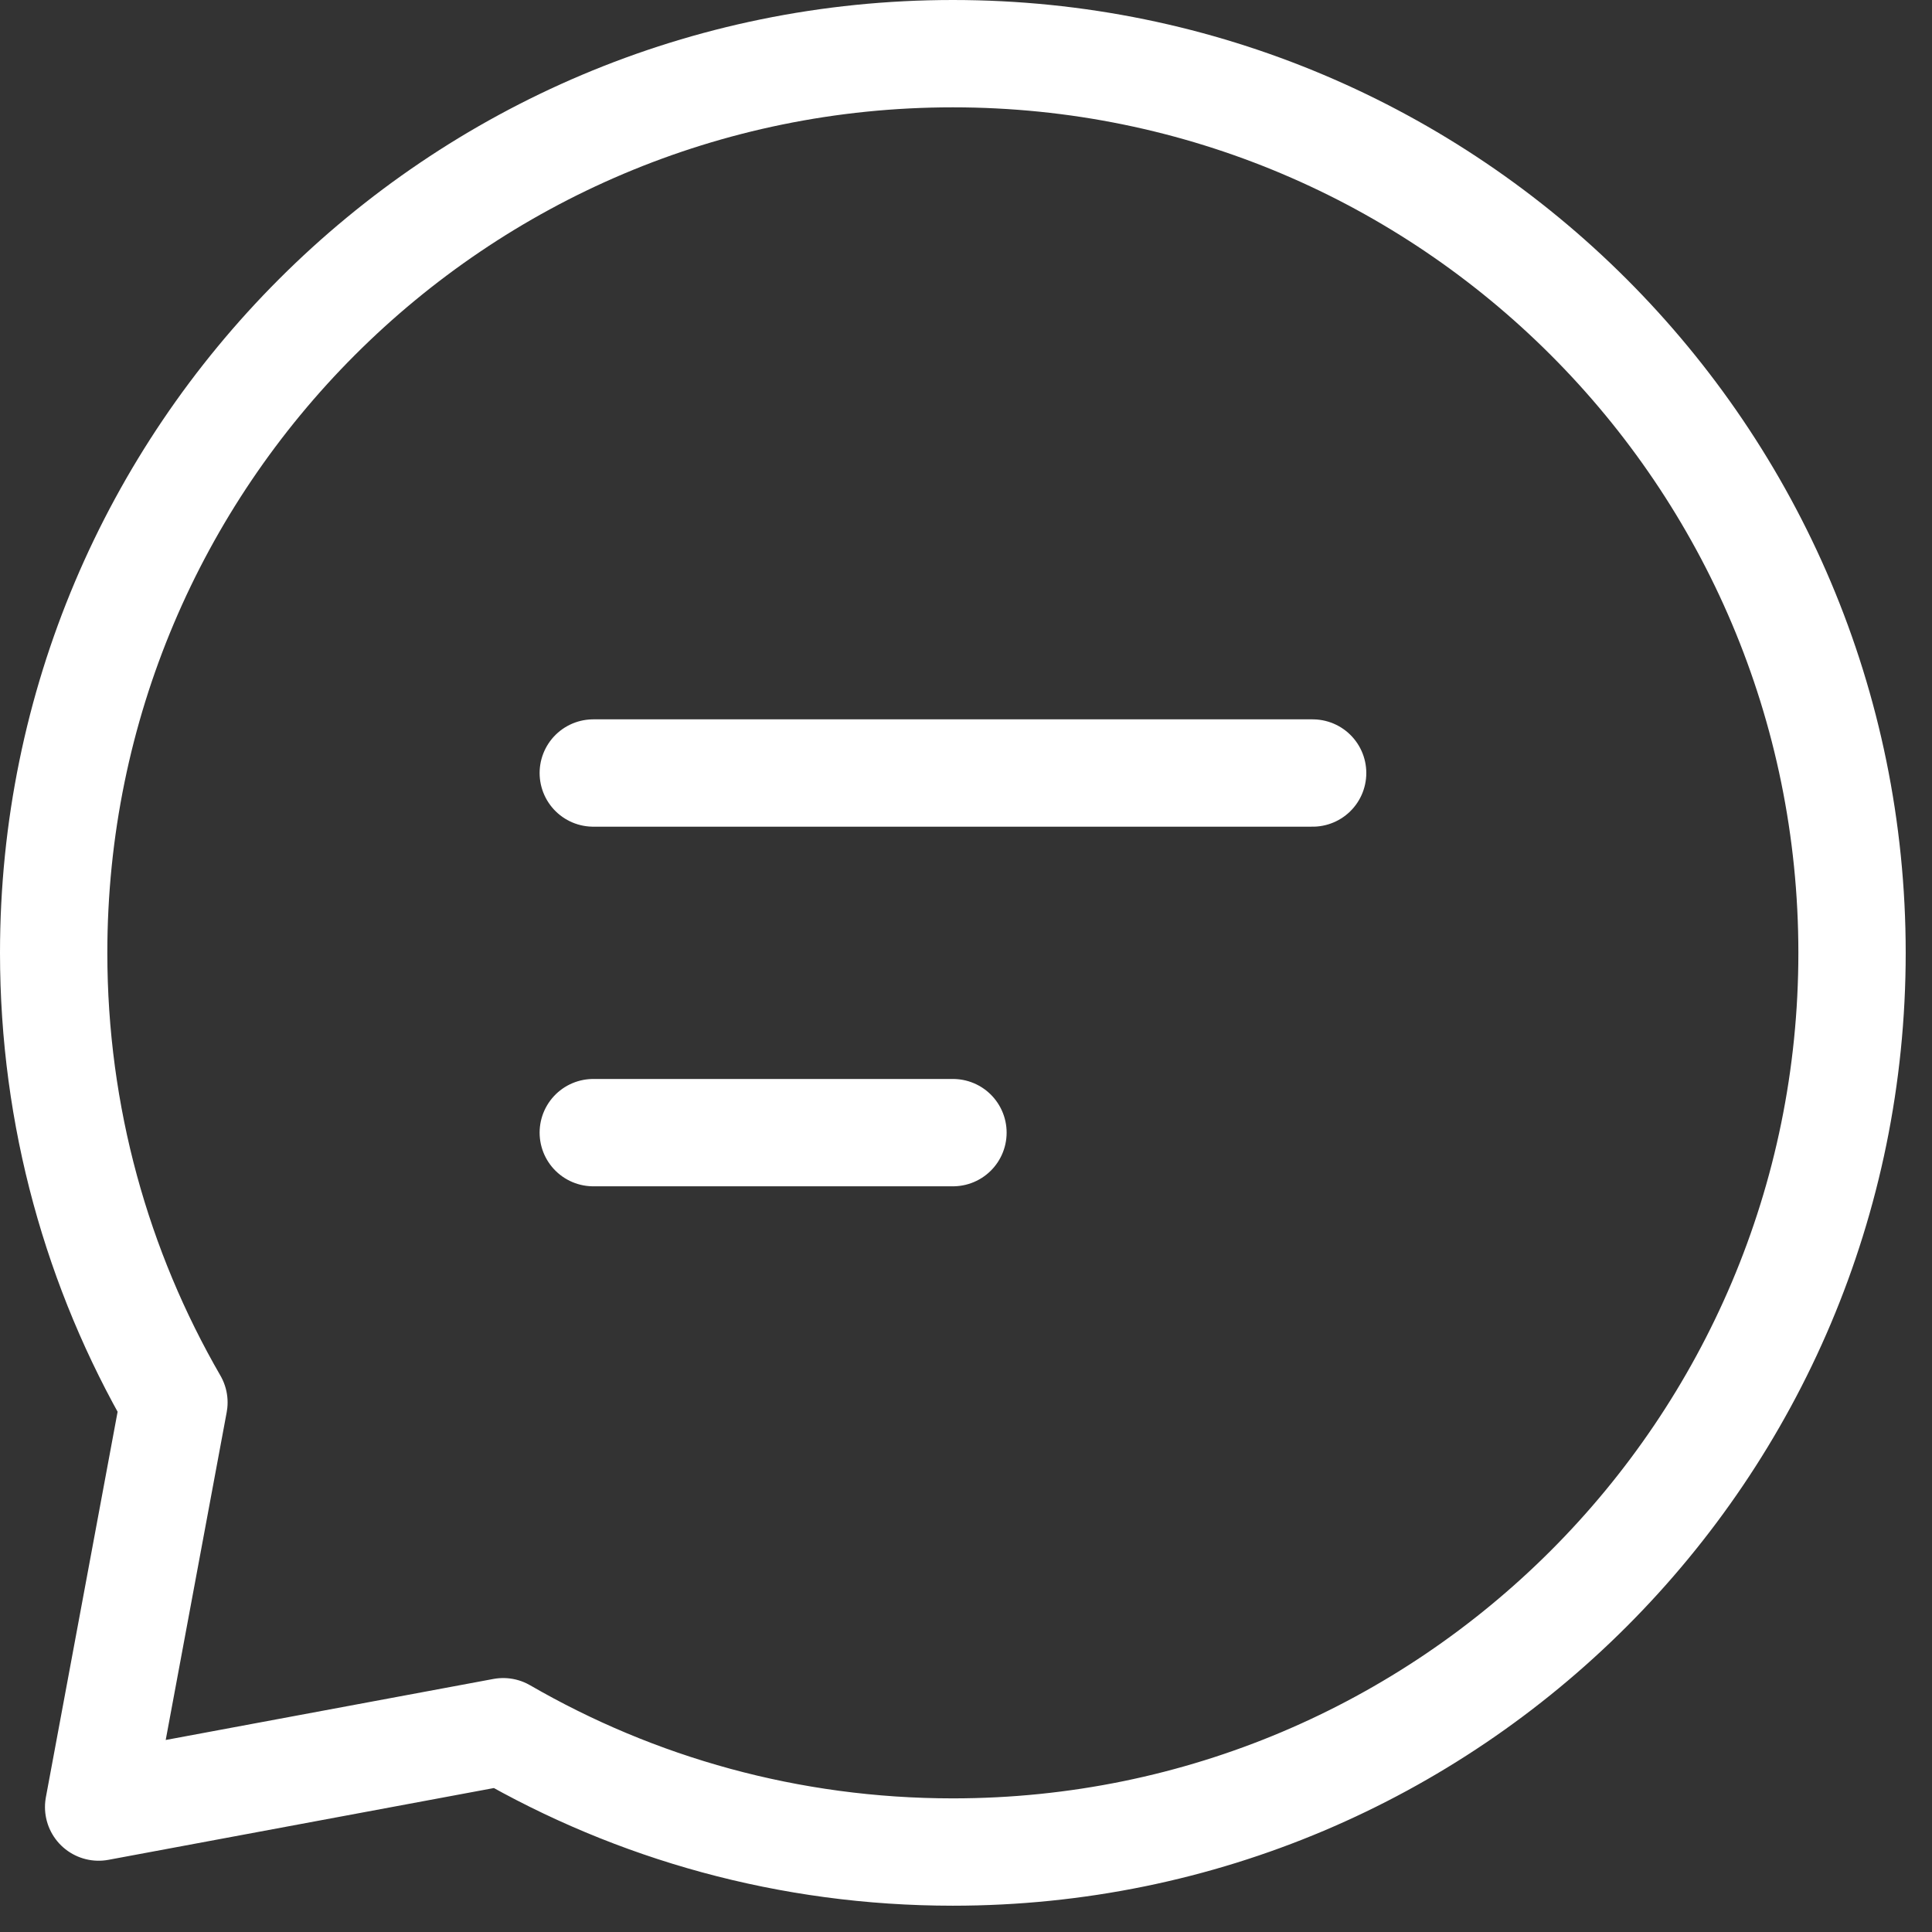 <svg width="36" height="36" viewBox="0 0 36 36" fill="none" xmlns="http://www.w3.org/2000/svg">
<rect x="0" y="0" width="36" height="36" fill="#333333" stroke="none"/>
<g clip-path="url(#clip0_2000_34183)">
<path d="M11.055 14.404H17.757H24.459" stroke="white" stroke-width="2" stroke-linecap="round" stroke-linejoin="round"/>
<path d="M11.055 21.105H14.406H17.757" stroke="white" stroke-width="2" stroke-linecap="round" stroke-linejoin="round"/>
<path d="M17.755 34.51C27.008 34.51 34.51 27.008 34.51 17.755C34.51 8.501 27.008 1 17.755 1C8.501 1 1 8.501 1 17.755C1 20.807 1.816 23.668 3.241 26.132L1.838 33.672L9.377 32.268C11.842 33.694 14.703 34.51 17.755 34.51Z" stroke="white" stroke-width="2" stroke-linecap="round" stroke-linejoin="round"/>
</g>
<defs>
<clipPath id="clip0_2000_34183">
<rect width="36" height="36" fill="white"/>
</clipPath>
</defs>
</svg>
